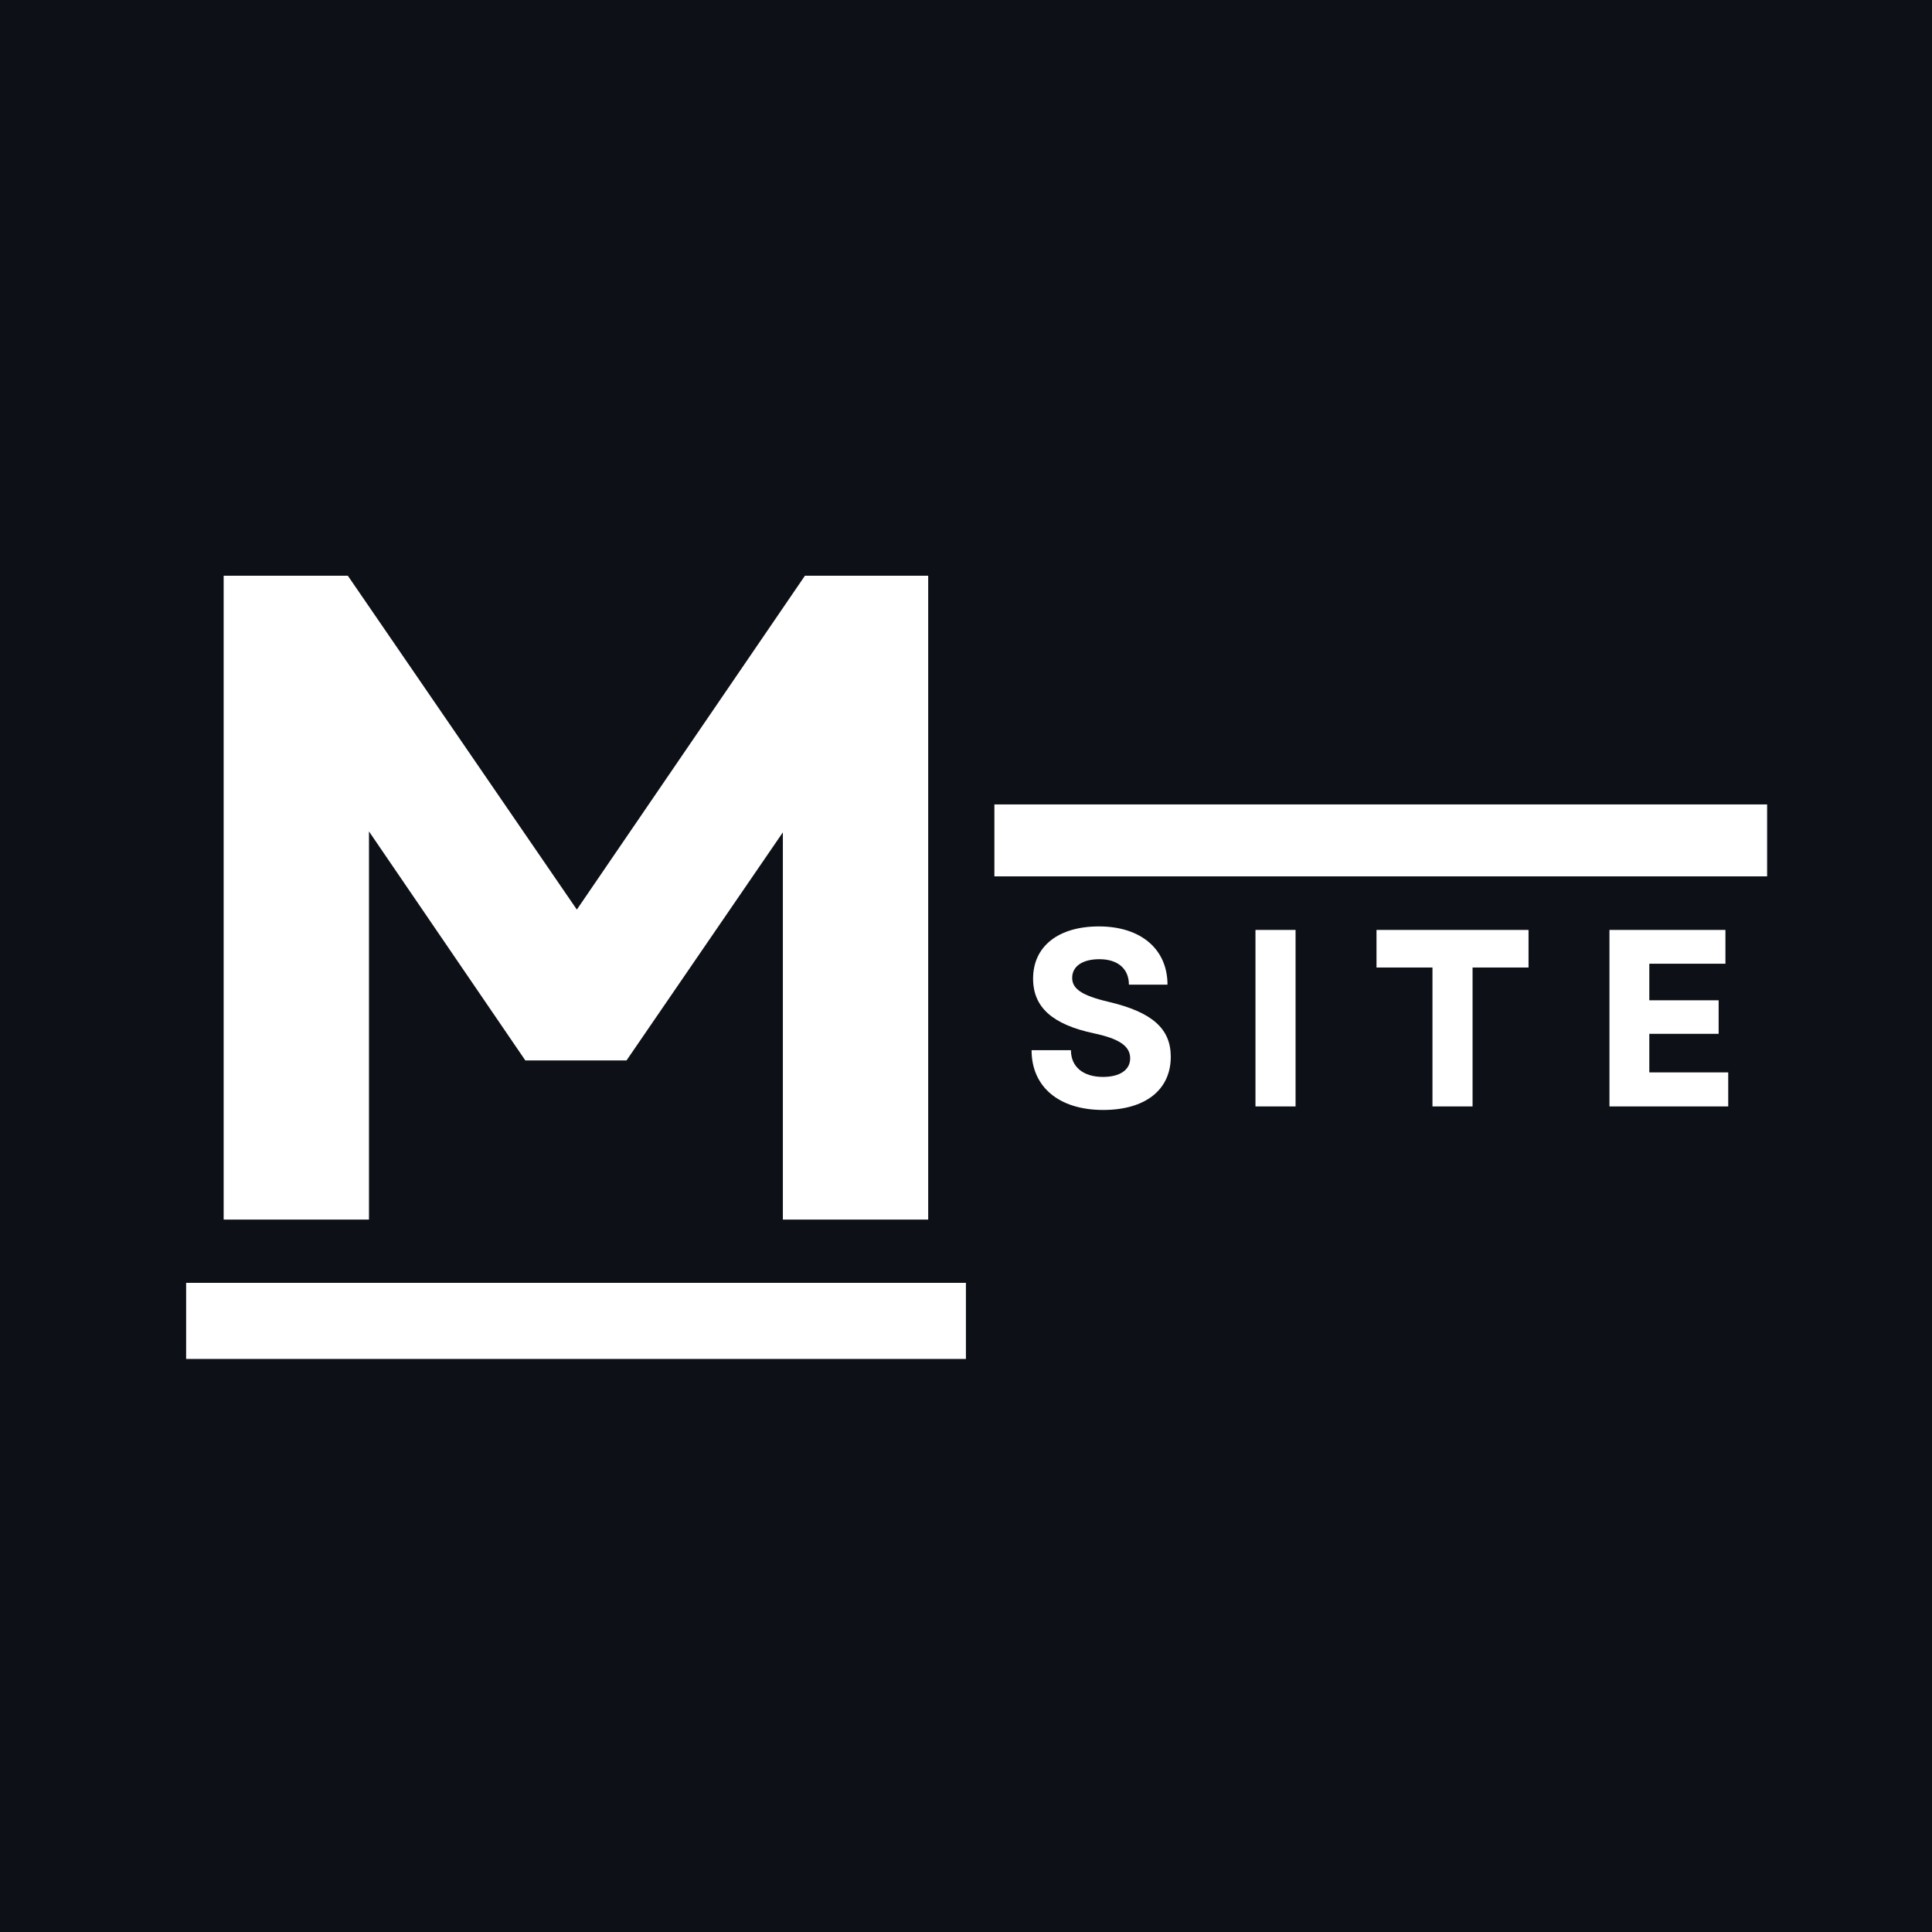 <svg xmlns="http://www.w3.org/2000/svg" xmlns:xlink="http://www.w3.org/1999/xlink" width="500" zoomAndPan="magnify" viewBox="0 0 375 375" height="500" preserveAspectRatio="xMidYMid meet" version="1.0"><defs><g/><clipPath id="c594172349"><path d="M 36.129 249.004 L 187.5 249.004 L 187.5 263.77 L 36.129 263.77 Z M 36.129 249.004 " clip-rule="nonzero"/></clipPath><clipPath id="45bc34e9c0"><path d="M 193.012 156.141 L 343 156.141 L 343 170.098 L 193.012 170.098 Z M 193.012 156.141 " clip-rule="nonzero"/></clipPath></defs><rect x="-37.5" width="450" fill="#ffffff" y="-37.5" height="450" fill-opacity="1"/><rect x="-37.5" width="450" fill="#0d1117" y="-37.5" height="450" fill-opacity="1"/><g clip-path="url(#c594172349)"><path fill="#ffffff" d="M 36.129 249.004 L 187.484 249.004 L 187.484 263.77 L 36.129 263.77 Z M 36.129 249.004 " fill-opacity="1" fill-rule="nonzero"/></g><g clip-path="url(#45bc34e9c0)"><path fill="#ffffff" d="M 193.012 156.141 L 342.996 156.141 L 342.996 170.098 L 193.012 170.098 Z M 193.012 156.141 " fill-opacity="1" fill-rule="nonzero"/></g><g fill="#ffffff" fill-opacity="1"><g transform="translate(28.415, 236.715)"><g><path d="M 14.996 0 L 43.203 0 L 43.203 -75.336 L 73.551 -30.887 L 93.191 -30.887 L 123.539 -75.16 L 123.539 0 L 151.746 0 L 151.746 -124.969 L 127.824 -124.969 L 83.551 -60.164 L 39.098 -124.969 L 14.996 -124.969 Z M 14.996 0 "/></g></g></g><g fill="#ffffff" fill-opacity="1"><g transform="translate(198.078, 214.758)"><g><path d="M 16.051 0.684 C 24.176 0.684 29.168 -3.18 29.168 -9.641 C 29.168 -15.074 25.594 -18.305 17.078 -20.309 C 11.844 -21.531 10.031 -22.855 10.031 -24.957 C 10.031 -27.211 12.039 -28.578 15.316 -28.578 C 18.891 -28.578 21.043 -26.719 21.043 -23.637 L 28.531 -23.637 C 28.531 -30.539 23.344 -34.941 15.219 -34.941 C 7.34 -34.941 2.445 -31.074 2.445 -24.812 C 2.445 -19.234 6.215 -15.906 14.242 -14.191 C 19.086 -13.164 21.289 -11.746 21.289 -9.348 C 21.289 -7.047 19.234 -5.727 16.004 -5.727 C 12.234 -5.727 9.789 -7.633 9.789 -10.914 L 2.152 -10.914 C 2.152 -3.816 7.438 0.684 16.051 0.684 Z M 16.051 0.684 "/></g></g></g><g fill="#ffffff" fill-opacity="1"><g transform="translate(239.577, 214.758)"><g><path d="M 4.109 0 L 11.891 0 L 11.891 -34.258 L 4.109 -34.258 Z M 4.109 0 "/></g></g></g><g fill="#ffffff" fill-opacity="1"><g transform="translate(265.71, 214.758)"><g><path d="M 12.332 0 L 20.113 0 L 20.113 -26.965 L 30.977 -26.965 L 30.977 -34.258 L 1.469 -34.258 L 1.469 -26.965 L 12.332 -26.965 Z M 12.332 0 "/></g></g></g><g fill="#ffffff" fill-opacity="1"><g transform="translate(308.285, 214.758)"><g><path d="M 4.109 0 L 27.16 0 L 27.16 -6.605 L 11.844 -6.605 L 11.844 -14.094 L 25.301 -14.094 L 25.301 -20.602 L 11.844 -20.602 L 11.844 -27.699 L 26.621 -27.699 L 26.621 -34.258 L 4.109 -34.258 Z M 4.109 0 "/></g></g></g></svg>